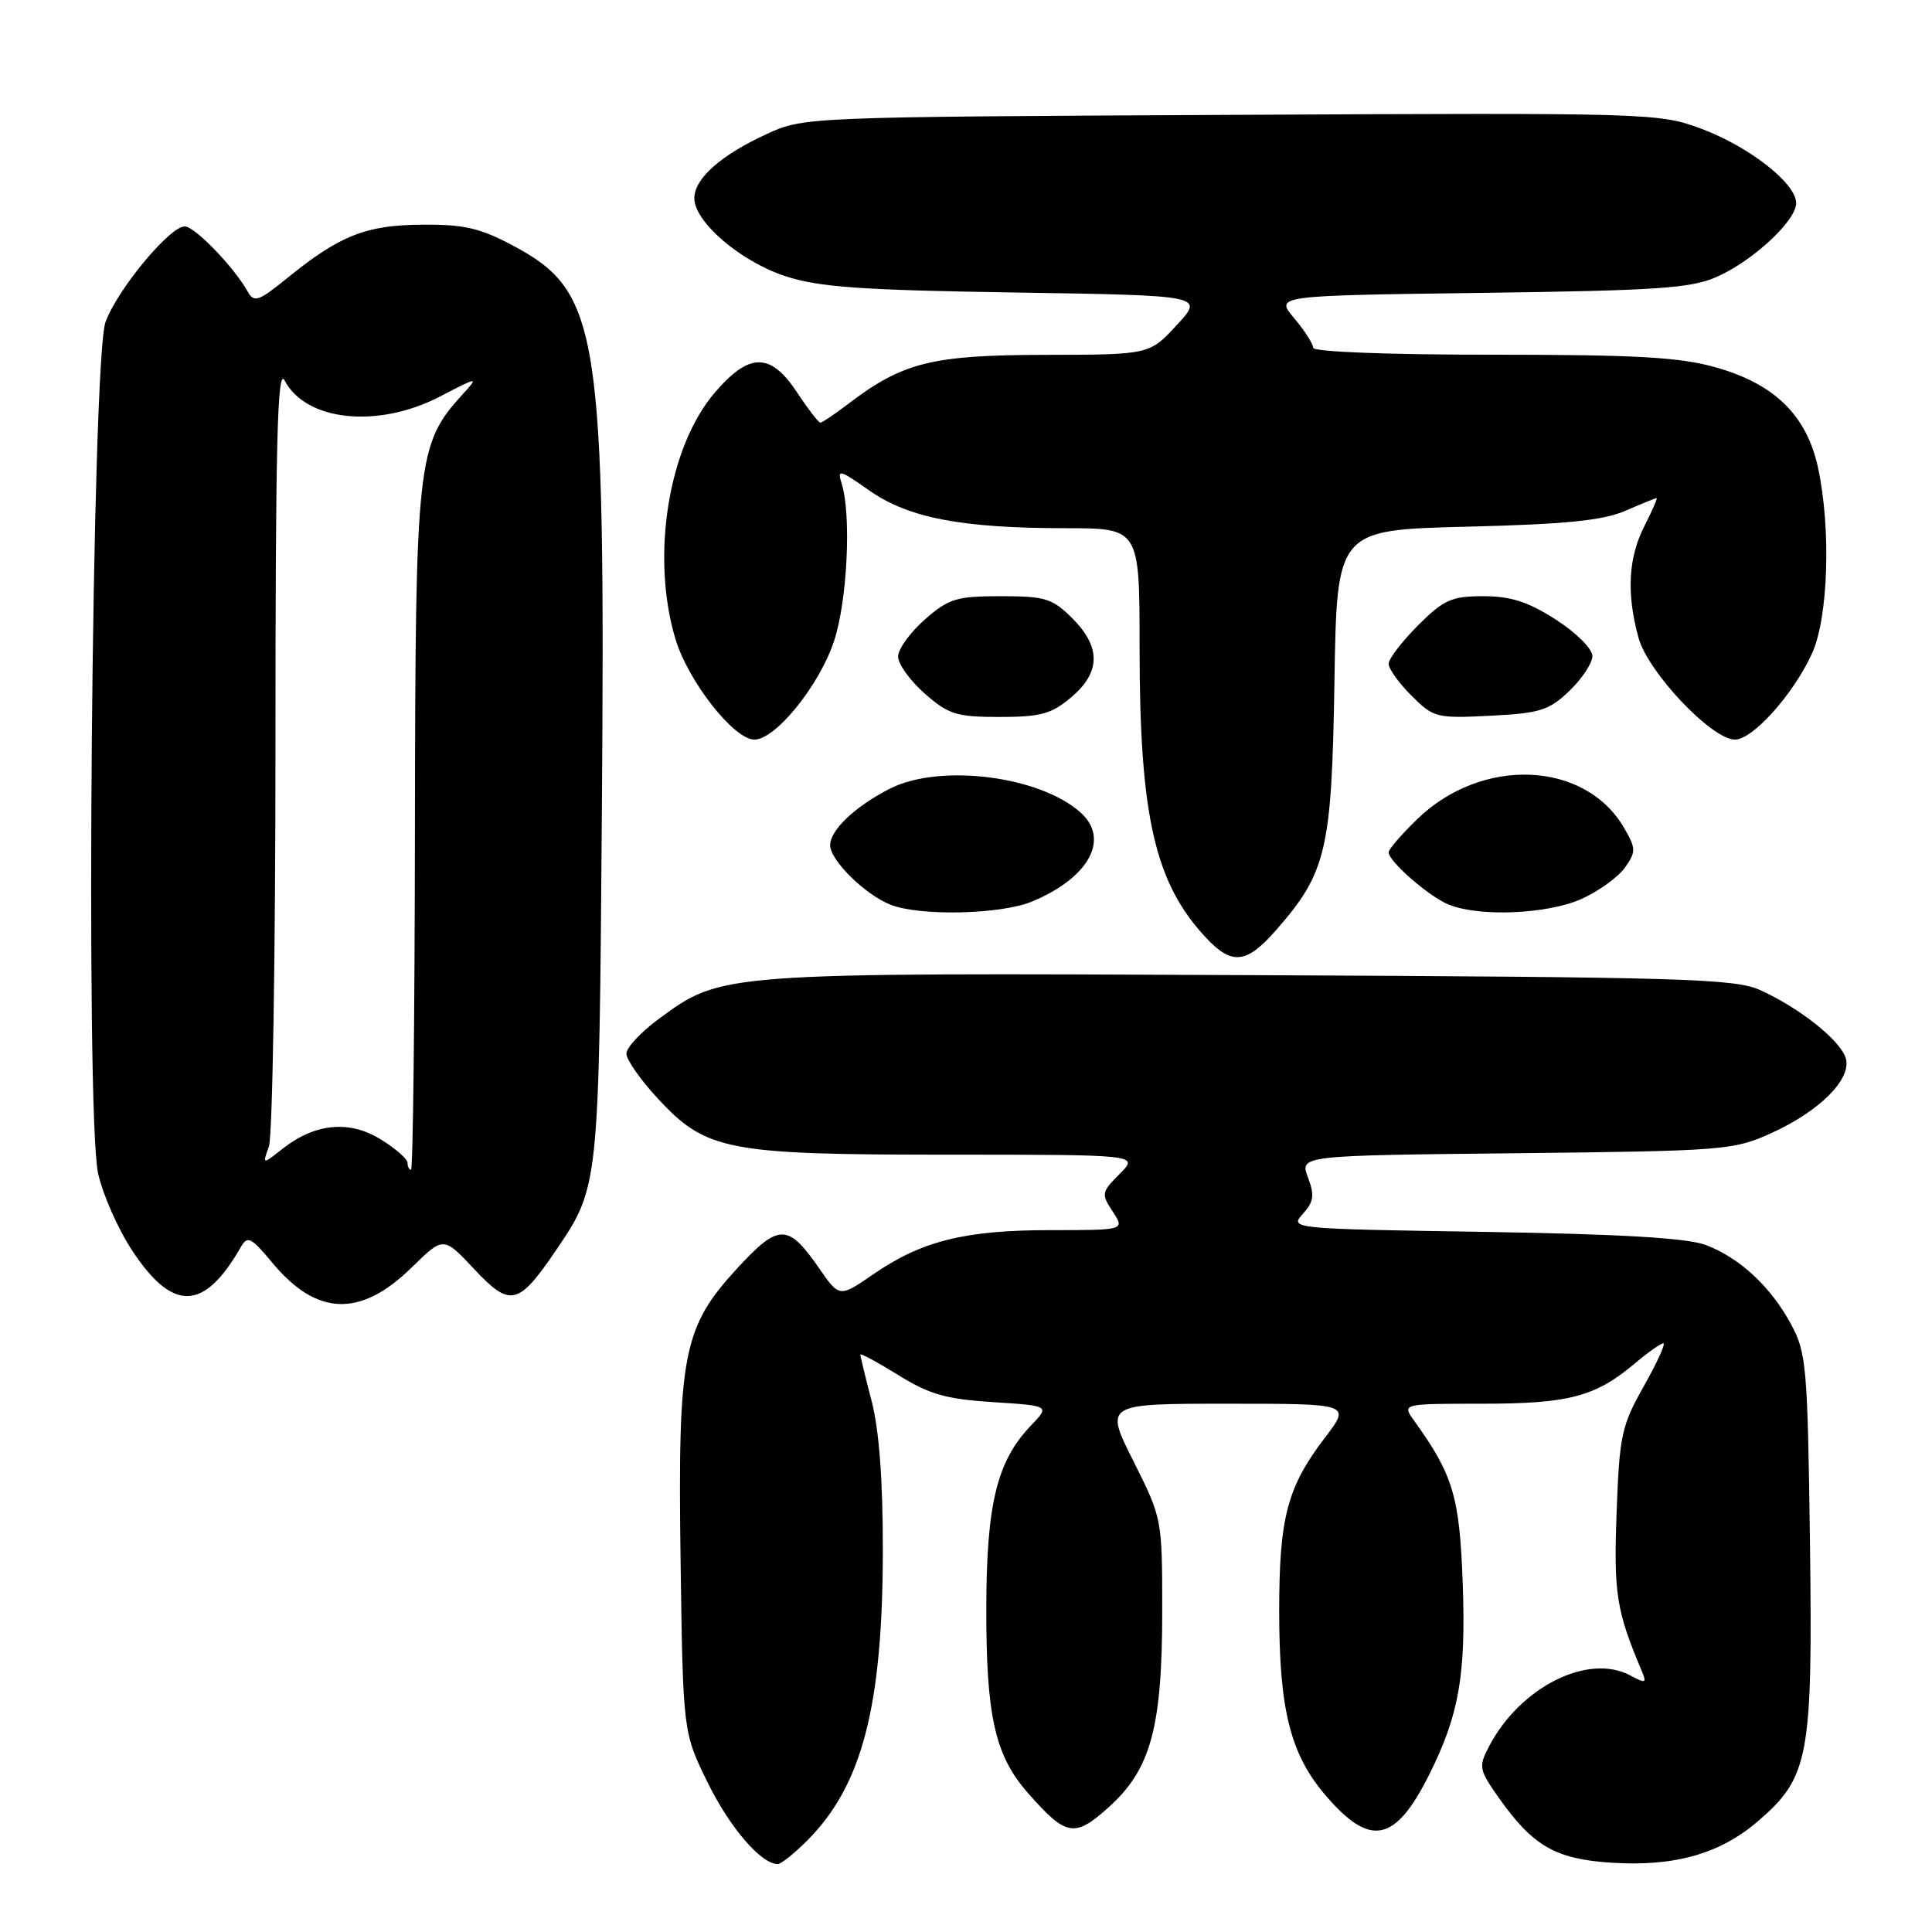 <?xml version="1.0" encoding="UTF-8" standalone="no"?>
<!DOCTYPE svg PUBLIC "-//W3C//DTD SVG 1.1//EN" "http://www.w3.org/Graphics/SVG/1.1/DTD/svg11.dtd" >
<svg xmlns="http://www.w3.org/2000/svg" xmlns:xlink="http://www.w3.org/1999/xlink" version="1.1" viewBox="0 0 256 256">
 <g >
 <path fill="currentColor"
d=" M 106.96 243.88 C 114.22 236.62 116.96 226.14 116.98 205.46 C 116.99 196.15 116.49 189.48 115.50 185.66 C 114.67 182.49 114.00 179.72 114.00 179.49 C 114.00 179.27 116.25 180.48 119.00 182.19 C 123.11 184.75 125.35 185.39 131.56 185.79 C 139.12 186.27 139.12 186.27 136.60 188.90 C 132.11 193.58 130.72 199.24 130.69 213.00 C 130.66 227.36 131.83 232.60 136.18 237.55 C 141.29 243.37 142.38 243.56 146.97 239.41 C 152.50 234.41 154.00 228.88 154.00 213.42 C 154.00 201.26 153.98 201.18 150.18 193.60 C 146.36 186.00 146.36 186.00 162.67 186.00 C 178.99 186.00 178.99 186.00 175.59 190.46 C 170.56 197.04 169.50 201.05 169.50 213.50 C 169.50 226.57 170.98 232.45 175.65 237.90 C 181.60 244.85 184.90 244.16 189.45 235.00 C 193.34 227.17 194.25 221.92 193.82 209.82 C 193.40 198.27 192.56 195.46 187.38 188.25 C 185.76 186.00 185.76 186.00 196.41 186.00 C 207.89 186.00 211.40 185.07 216.64 180.65 C 218.37 179.19 220.07 178.00 220.40 178.00 C 220.74 178.00 219.58 180.55 217.82 183.67 C 214.86 188.91 214.58 190.19 214.21 200.42 C 213.81 211.14 214.18 213.44 217.52 221.37 C 218.23 223.05 218.08 223.11 216.01 222.00 C 210.43 219.02 201.43 223.54 197.32 231.38 C 195.89 234.12 195.96 234.48 198.65 238.29 C 203.14 244.63 206.14 246.35 213.55 246.82 C 221.86 247.35 227.87 245.66 232.88 241.37 C 239.71 235.52 240.20 232.90 239.83 204.40 C 239.52 181.14 239.36 179.24 237.34 175.50 C 234.63 170.48 230.52 166.66 226.00 164.96 C 223.56 164.04 214.69 163.52 196.67 163.23 C 171.09 162.83 170.87 162.81 172.62 160.86 C 174.09 159.24 174.21 158.40 173.31 156.01 C 172.22 153.11 172.22 153.11 200.86 152.81 C 228.35 152.51 229.71 152.41 234.63 150.18 C 241.16 147.23 245.43 142.92 244.56 140.18 C 243.80 137.80 238.47 133.57 233.25 131.20 C 229.87 129.67 223.20 129.47 165.65 129.21 C 95.25 128.89 95.66 128.86 87.25 135.04 C 84.91 136.77 83.00 138.82 83.00 139.61 C 83.00 140.40 84.83 143.03 87.06 145.45 C 93.54 152.48 96.19 153.00 125.63 153.00 C 150.91 153.00 150.91 153.00 148.37 155.54 C 145.95 157.96 145.90 158.20 147.44 160.54 C 149.05 163.00 149.05 163.00 139.18 163.00 C 127.87 163.00 122.15 164.42 115.74 168.83 C 111.23 171.94 111.23 171.94 108.53 168.04 C 104.41 162.10 103.19 162.10 97.76 167.98 C 90.48 175.87 89.80 179.34 90.18 206.76 C 90.50 229.55 90.50 229.55 93.79 236.24 C 96.73 242.21 100.86 247.00 103.06 247.00 C 103.49 247.00 105.25 245.60 106.96 243.88 Z  M 54.56 167.94 C 58.76 163.82 58.76 163.82 62.83 168.16 C 67.62 173.27 68.69 173.02 73.72 165.60 C 79.37 157.28 79.38 157.22 79.75 107.68 C 80.23 43.78 79.44 38.71 68.10 32.61 C 63.65 30.23 61.55 29.73 56.00 29.77 C 48.53 29.81 45.05 31.18 38.13 36.79 C 34.21 39.97 33.66 40.15 32.80 38.60 C 30.99 35.37 25.80 30.00 24.48 30.00 C 22.48 30.00 15.56 38.36 13.98 42.67 C 12.17 47.65 11.29 147.43 12.99 155.44 C 13.59 158.22 15.63 162.85 17.53 165.73 C 22.92 173.88 27.04 173.74 31.90 165.26 C 32.80 163.69 33.25 163.92 36.10 167.34 C 41.98 174.41 47.77 174.60 54.56 167.94 Z  M 169.04 123.30 C 175.77 115.64 176.46 112.70 176.82 90.36 C 177.14 70.22 177.14 70.22 194.32 69.79 C 207.49 69.47 212.40 68.97 215.37 67.68 C 217.50 66.76 219.37 66.00 219.51 66.00 C 219.66 66.00 218.93 67.67 217.89 69.71 C 215.75 73.91 215.50 78.64 217.11 84.50 C 218.35 89.06 226.82 98.00 229.89 98.00 C 232.26 98.00 237.66 91.96 240.11 86.57 C 242.26 81.84 242.64 70.06 240.90 61.99 C 239.42 55.06 235.14 50.86 227.32 48.67 C 222.53 47.32 216.77 47.00 197.68 47.00 C 183.87 47.00 174.00 46.62 174.00 46.08 C 174.00 45.57 172.87 43.81 171.48 42.16 C 168.96 39.17 168.96 39.17 196.23 38.81 C 219.67 38.50 224.06 38.20 227.50 36.68 C 232.32 34.53 238.00 29.25 238.00 26.91 C 238.00 24.30 231.81 19.45 225.46 17.07 C 219.85 14.97 218.84 14.94 163.13 15.22 C 106.50 15.50 106.50 15.50 101.51 17.80 C 95.48 20.58 92.00 23.68 92.00 26.27 C 92.00 29.40 98.13 34.65 104.05 36.59 C 108.53 38.05 113.98 38.44 134.53 38.76 C 159.56 39.15 159.56 39.15 155.93 43.07 C 152.31 47.00 152.31 47.00 138.40 47.02 C 123.45 47.05 119.61 48.01 112.35 53.55 C 110.58 54.90 108.94 56.00 108.70 56.00 C 108.46 56.00 107.07 54.20 105.62 52.00 C 102.09 46.67 99.28 46.68 94.70 52.04 C 88.55 59.22 86.23 73.69 89.48 84.61 C 91.15 90.23 97.23 98.00 99.96 98.00 C 102.77 98.00 108.56 90.84 110.51 84.96 C 112.28 79.65 112.83 68.18 111.52 64.06 C 110.91 62.13 111.25 62.22 115.17 64.98 C 120.35 68.63 127.41 69.99 141.25 69.99 C 151.00 70.00 151.00 70.00 151.00 85.82 C 151.00 108.17 153.03 117.03 159.80 124.25 C 163.23 127.92 165.16 127.72 169.04 123.30 Z  M 136.77 119.45 C 144.29 116.31 147.09 111.20 143.21 107.69 C 137.83 102.82 124.57 101.14 117.94 104.49 C 113.35 106.82 110.00 109.98 110.00 111.99 C 110.00 113.99 114.60 118.53 118.00 119.88 C 121.89 121.42 132.63 121.18 136.77 119.45 Z  M 209.62 119.09 C 211.88 118.06 214.45 116.19 215.33 114.94 C 216.79 112.86 216.78 112.43 215.21 109.72 C 210.04 100.78 196.34 100.21 187.75 108.58 C 185.69 110.58 184.00 112.54 184.00 112.93 C 184.00 114.15 189.41 118.85 192.00 119.88 C 196.15 121.53 205.13 121.12 209.62 119.09 Z  M 141.92 92.41 C 145.86 89.10 145.91 85.75 142.08 81.92 C 139.44 79.29 138.51 79.00 132.61 79.00 C 126.72 79.00 125.72 79.31 122.53 82.10 C 120.59 83.81 119.00 86.01 119.00 87.00 C 119.00 87.99 120.59 90.19 122.53 91.90 C 125.70 94.68 126.74 95.00 132.46 95.00 C 137.87 95.00 139.32 94.61 141.92 92.41 Z  M 207.95 91.55 C 209.63 89.94 211.00 87.86 211.00 86.92 C 211.00 85.97 208.85 83.83 206.16 82.10 C 202.48 79.74 200.19 79.00 196.54 79.00 C 192.33 79.00 191.31 79.46 187.88 82.88 C 185.75 85.02 184.00 87.30 184.00 87.96 C 184.00 88.62 185.36 90.52 187.03 92.18 C 189.95 95.10 190.33 95.20 197.48 94.84 C 204.06 94.51 205.25 94.13 207.95 91.55 Z  M 54.00 154.08 C 54.00 153.58 52.41 152.18 50.46 150.98 C 46.30 148.40 41.76 148.83 37.48 152.19 C 34.76 154.33 34.76 154.33 35.63 151.92 C 36.11 150.59 36.50 126.69 36.50 98.80 C 36.50 58.54 36.75 48.58 37.71 50.41 C 40.54 55.82 50.06 56.81 58.28 52.55 C 63.36 49.91 63.44 49.90 61.37 52.17 C 55.23 58.92 55.04 60.62 54.98 110.19 C 54.95 134.83 54.72 155.00 54.46 155.00 C 54.21 155.00 54.00 154.59 54.00 154.08 Z "/>
</g>
</svg>